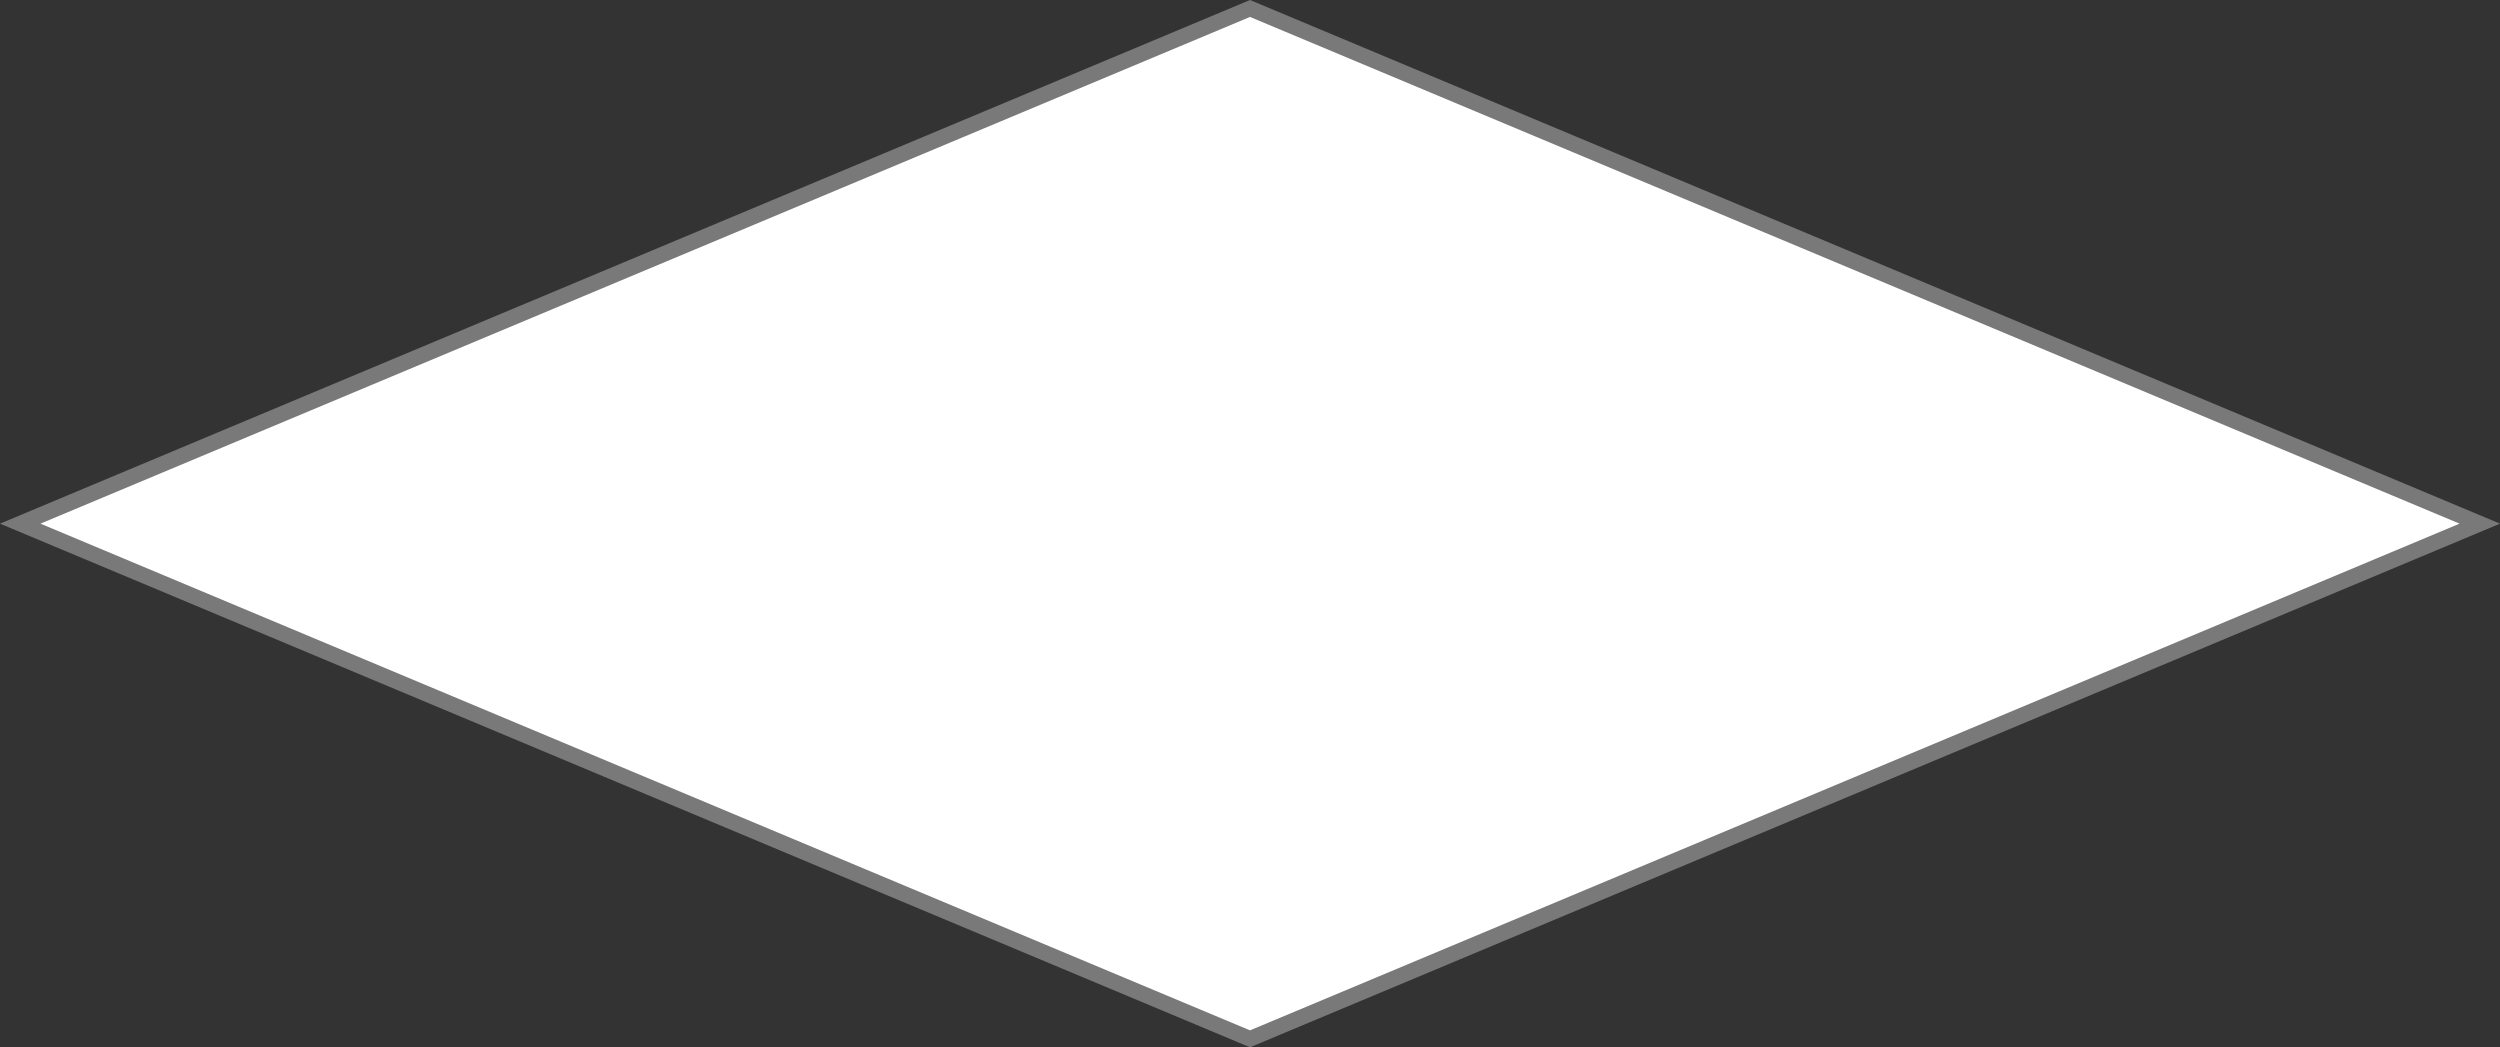 ﻿<?xml version="1.0" encoding="utf-8"?>
<svg version="1.1" xmlns:xlink="http://www.w3.org/1999/xlink" width="148px" height="62px" xmlns="http://www.w3.org/2000/svg">
  <rect width="100%" height="100%" fill="#333333" stroke="none"/>
  <g transform="matrix(1 0 0 1 -55 -322 )">
    <path d="M 129 383.498  L 56.198 353  L 129 322.502  L 201.802 353  L 129 383.498  Z " fill-rule="nonzero" fill="#ffffff" stroke="none" />
    <path d="M 129 384  L 55 353  L 129 322  L 203 353  L 129 384  Z M 57.395 353  L 129 382.997  L 200.605 353  L 129 323.003  L 57.395 353  Z " fill-rule="nonzero" fill="#797979" stroke="none" />
  </g>
</svg>